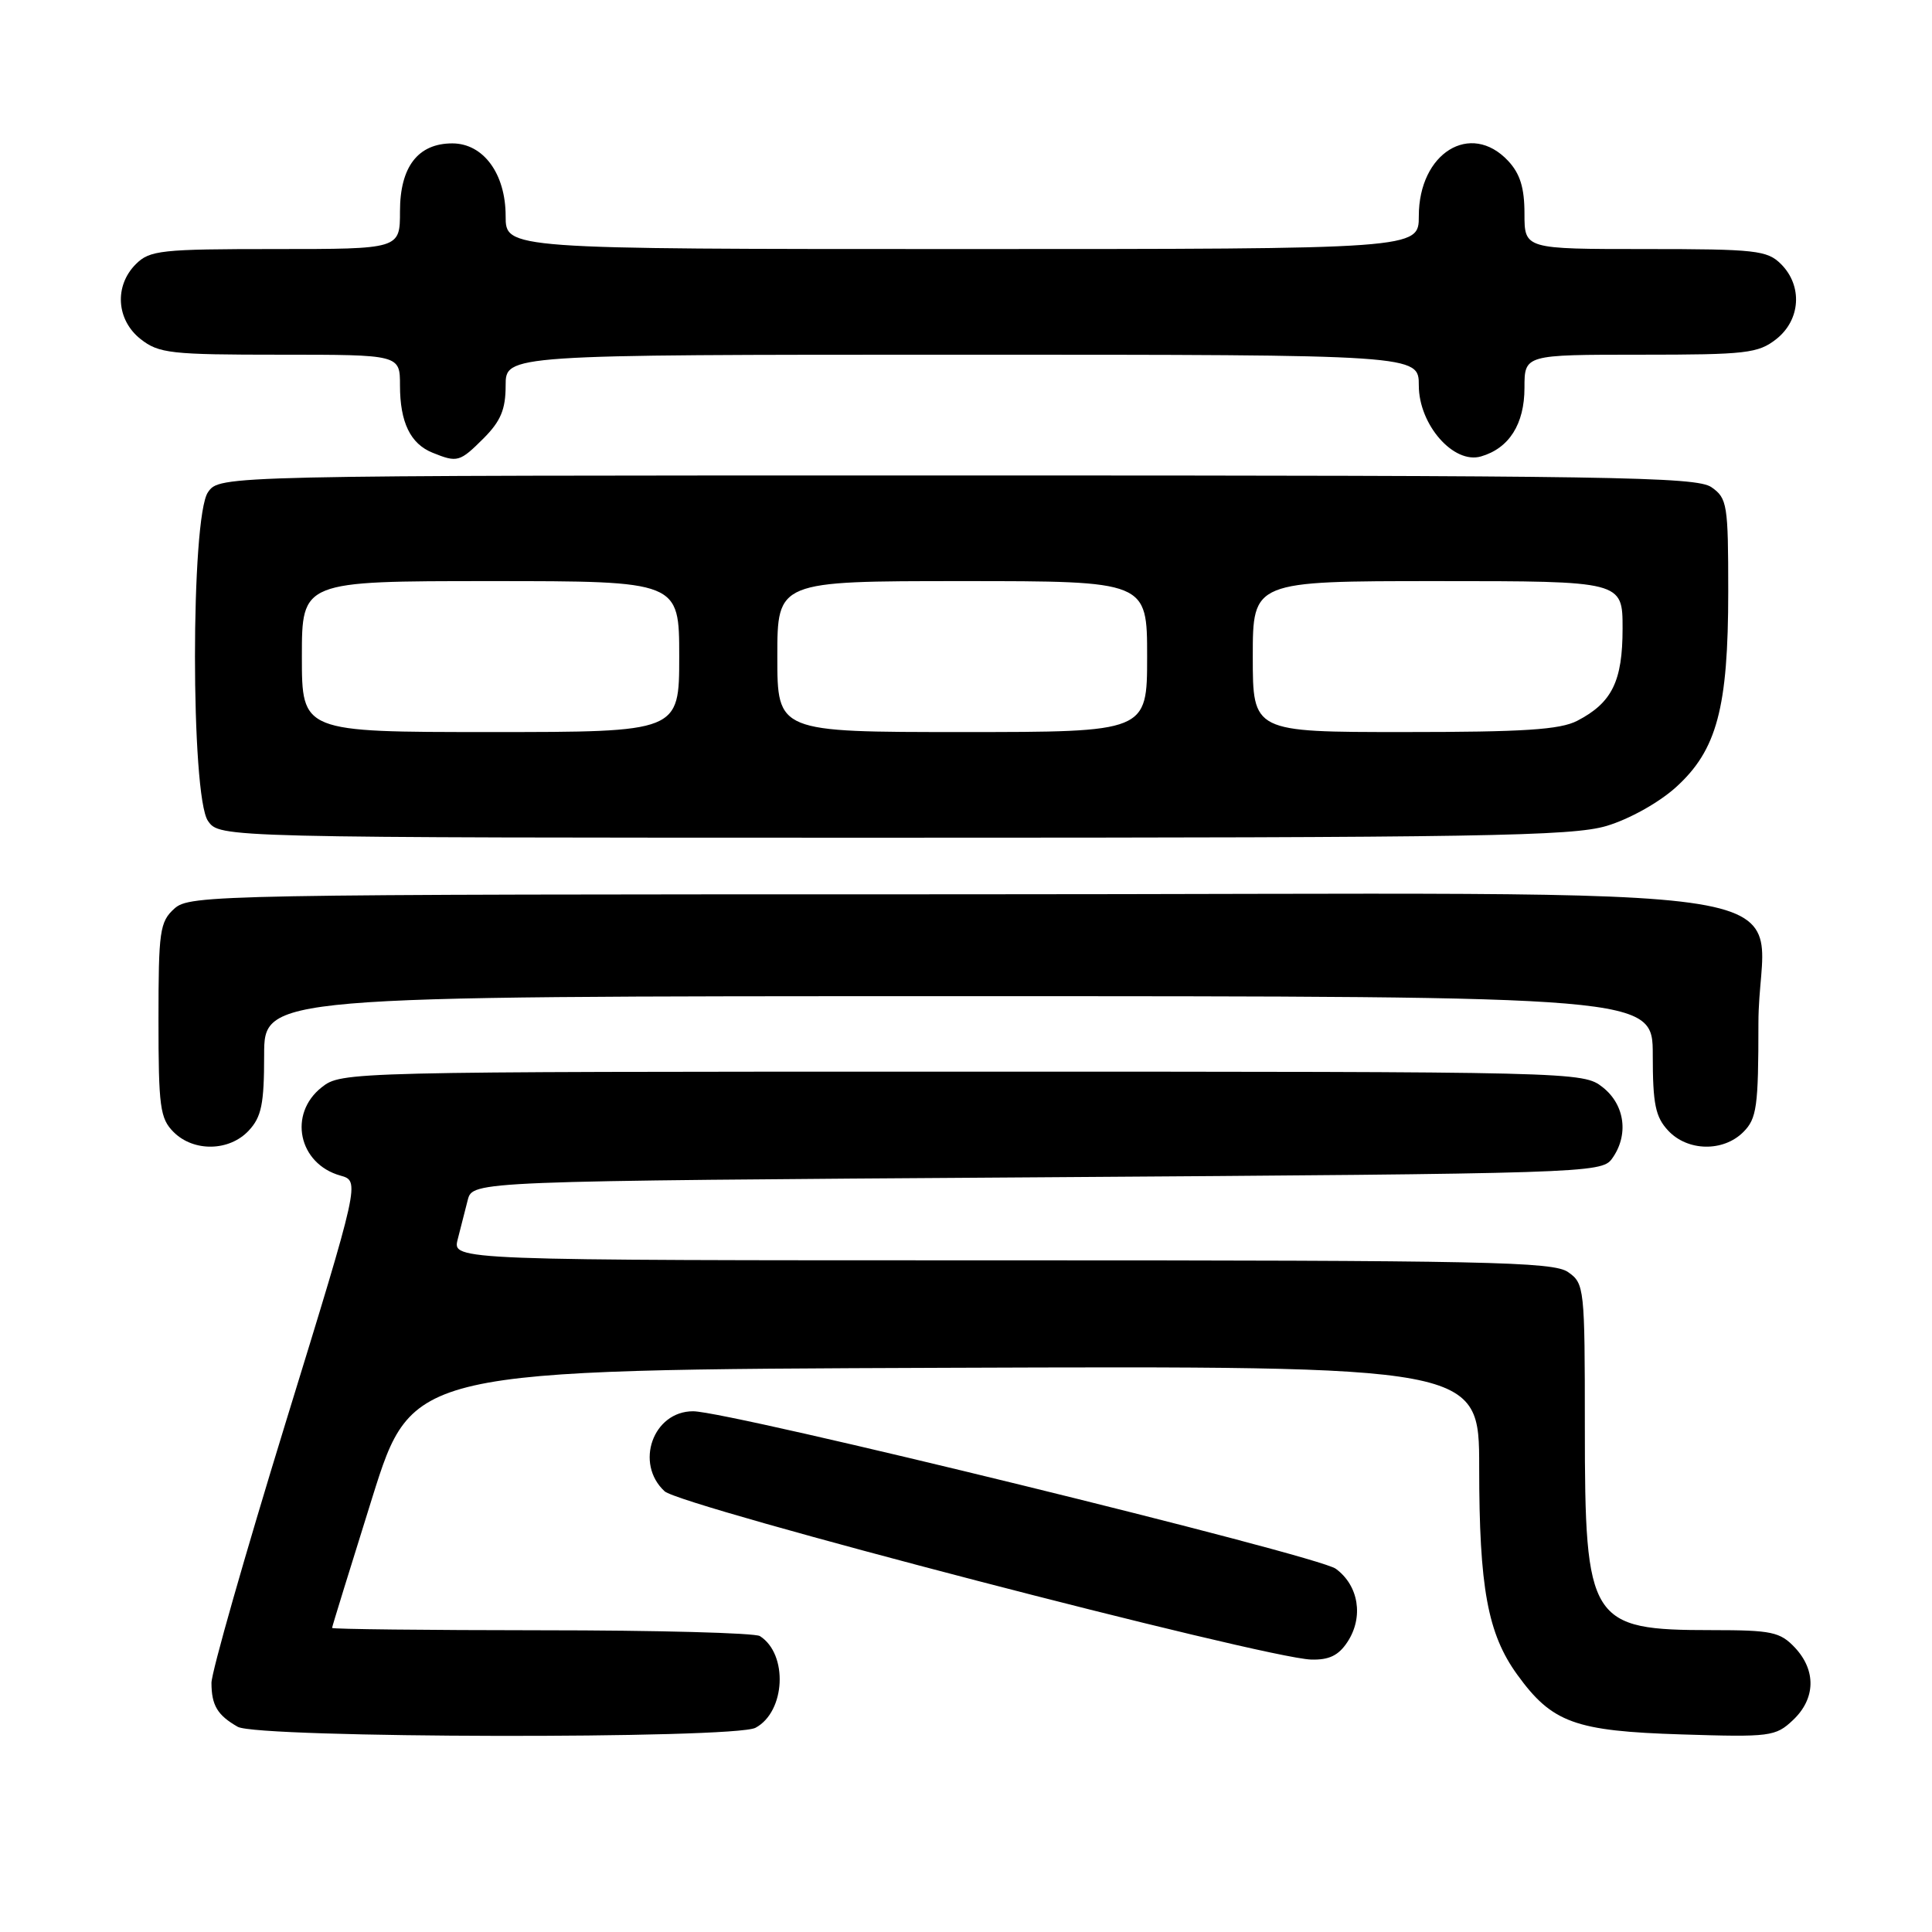 <?xml version="1.0" encoding="UTF-8" standalone="no"?>
<!DOCTYPE svg PUBLIC "-//W3C//DTD SVG 1.1//EN" "http://www.w3.org/Graphics/SVG/1.1/DTD/svg11.dtd" >
<svg xmlns="http://www.w3.org/2000/svg" xmlns:xlink="http://www.w3.org/1999/xlink" version="1.1" viewBox="0 0 256 256">
 <g >
 <path fill="currentColor"
d=" M 100.11 228.94 C 104.09 226.81 104.45 219.18 100.69 216.79 C 100.03 216.37 87.01 216.02 71.75 216.02 C 56.49 216.01 44.00 215.87 44.00 215.71 C 44.00 215.55 46.40 207.79 49.32 198.46 C 54.64 181.50 54.64 181.50 125.32 181.24 C 196.00 180.99 196.00 180.99 196.00 194.44 C 196.00 210.38 197.12 216.49 201.05 221.91 C 205.66 228.28 208.68 229.38 222.82 229.82 C 234.55 230.19 235.27 230.10 237.57 227.93 C 240.58 225.10 240.68 221.35 237.83 218.31 C 235.87 216.24 234.76 216.00 226.87 216.00 C 210.63 216.00 210.00 214.99 210.00 189.11 C 210.00 170.61 209.94 170.07 207.78 168.56 C 205.82 167.18 197.03 167.00 132.76 167.00 C 59.96 167.00 59.96 167.00 60.64 164.25 C 61.02 162.74 61.62 160.38 61.98 159.00 C 62.64 156.50 62.64 156.50 137.40 156.00 C 209.95 155.51 212.20 155.44 213.58 153.56 C 215.85 150.45 215.34 146.41 212.37 144.07 C 209.75 142.01 209.18 142.00 127.50 142.00 C 45.82 142.00 45.25 142.01 42.63 144.07 C 38.15 147.60 39.55 154.21 45.10 155.77 C 47.70 156.50 47.70 156.50 37.85 188.50 C 32.44 206.10 28.01 221.62 28.02 223.00 C 28.03 225.98 28.82 227.28 31.50 228.81 C 34.19 230.33 97.28 230.45 100.11 228.94 Z  M 178.55 217.56 C 180.71 214.27 180.04 210.09 177.00 207.87 C 174.59 206.10 96.63 187.00 91.84 187.00 C 86.53 187.00 84.07 193.91 88.06 197.60 C 90.23 199.60 167.42 219.69 173.73 219.90 C 176.11 219.97 177.37 219.36 178.55 217.56 Z  M 32.96 149.81 C 34.65 148.00 35.00 146.29 35.00 139.81 C 35.00 132.00 35.00 132.00 127.00 132.00 C 219.00 132.00 219.00 132.00 219.00 139.81 C 219.00 146.29 219.35 148.00 221.04 149.81 C 223.61 152.57 228.34 152.66 231.00 150.00 C 232.78 148.22 233.00 146.67 233.00 135.61 C 233.00 116.23 247.03 118.50 127.19 118.50 C 28.31 118.50 25.15 118.56 23.10 120.40 C 21.17 122.15 21.00 123.37 21.00 135.15 C 21.00 146.67 21.21 148.21 23.00 150.00 C 25.66 152.66 30.39 152.57 32.96 149.81 Z  M 212.88 109.44 C 215.87 108.55 219.80 106.36 222.05 104.33 C 227.50 99.41 229.00 93.81 229.00 78.38 C 229.00 66.84 228.87 66.02 226.78 64.56 C 224.80 63.17 213.66 63.00 126.83 63.00 C 29.11 63.00 29.11 63.00 27.56 65.22 C 25.26 68.50 25.26 105.50 27.56 108.78 C 29.11 111.00 29.11 111.00 118.38 111.00 C 196.25 111.00 208.31 110.80 212.88 109.44 Z  M 64.08 58.08 C 66.35 55.80 67.00 54.25 67.00 51.08 C 67.00 47.00 67.00 47.00 127.50 47.00 C 188.00 47.00 188.00 47.00 188.00 51.08 C 188.00 56.27 192.61 61.54 196.24 60.48 C 199.97 59.40 202.00 56.19 202.00 51.39 C 202.00 47.00 202.00 47.00 217.37 47.00 C 231.40 47.00 232.96 46.82 235.37 44.93 C 238.59 42.39 238.88 37.88 236.00 35.00 C 234.17 33.17 232.67 33.00 218.00 33.00 C 202.00 33.00 202.00 33.00 202.00 28.31 C 202.00 24.88 201.42 23.01 199.83 21.31 C 194.86 16.02 188.00 20.27 188.00 28.63 C 188.00 33.00 188.00 33.00 127.50 33.00 C 67.00 33.00 67.00 33.00 67.00 28.63 C 67.00 23.02 64.05 19.00 59.93 19.00 C 55.39 19.00 53.00 22.10 53.00 28.00 C 53.00 33.00 53.00 33.00 36.50 33.00 C 21.33 33.00 19.84 33.16 18.00 35.00 C 15.12 37.88 15.41 42.39 18.63 44.93 C 21.05 46.83 22.60 47.00 37.13 47.00 C 53.00 47.00 53.00 47.00 53.00 51.07 C 53.00 55.96 54.38 58.81 57.32 59.99 C 60.61 61.32 60.92 61.23 64.08 58.08 Z  M 40.00 87.00 C 40.00 77.00 40.00 77.00 65.00 77.00 C 90.00 77.00 90.00 77.00 90.00 87.00 C 90.00 97.00 90.00 97.00 65.00 97.00 C 40.00 97.00 40.00 97.00 40.00 87.00 Z  M 103.00 87.00 C 103.00 77.00 103.00 77.00 127.50 77.00 C 152.00 77.00 152.00 77.00 152.00 87.00 C 152.00 97.00 152.00 97.00 127.50 97.00 C 103.00 97.00 103.00 97.00 103.00 87.00 Z  M 166.00 87.00 C 166.00 77.00 166.00 77.00 190.50 77.00 C 215.00 77.00 215.00 77.00 215.00 83.28 C 215.00 90.27 213.60 93.12 208.99 95.51 C 206.71 96.69 201.88 97.00 186.05 97.00 C 166.00 97.00 166.00 97.00 166.00 87.00 Z "/>
</g>
</svg>